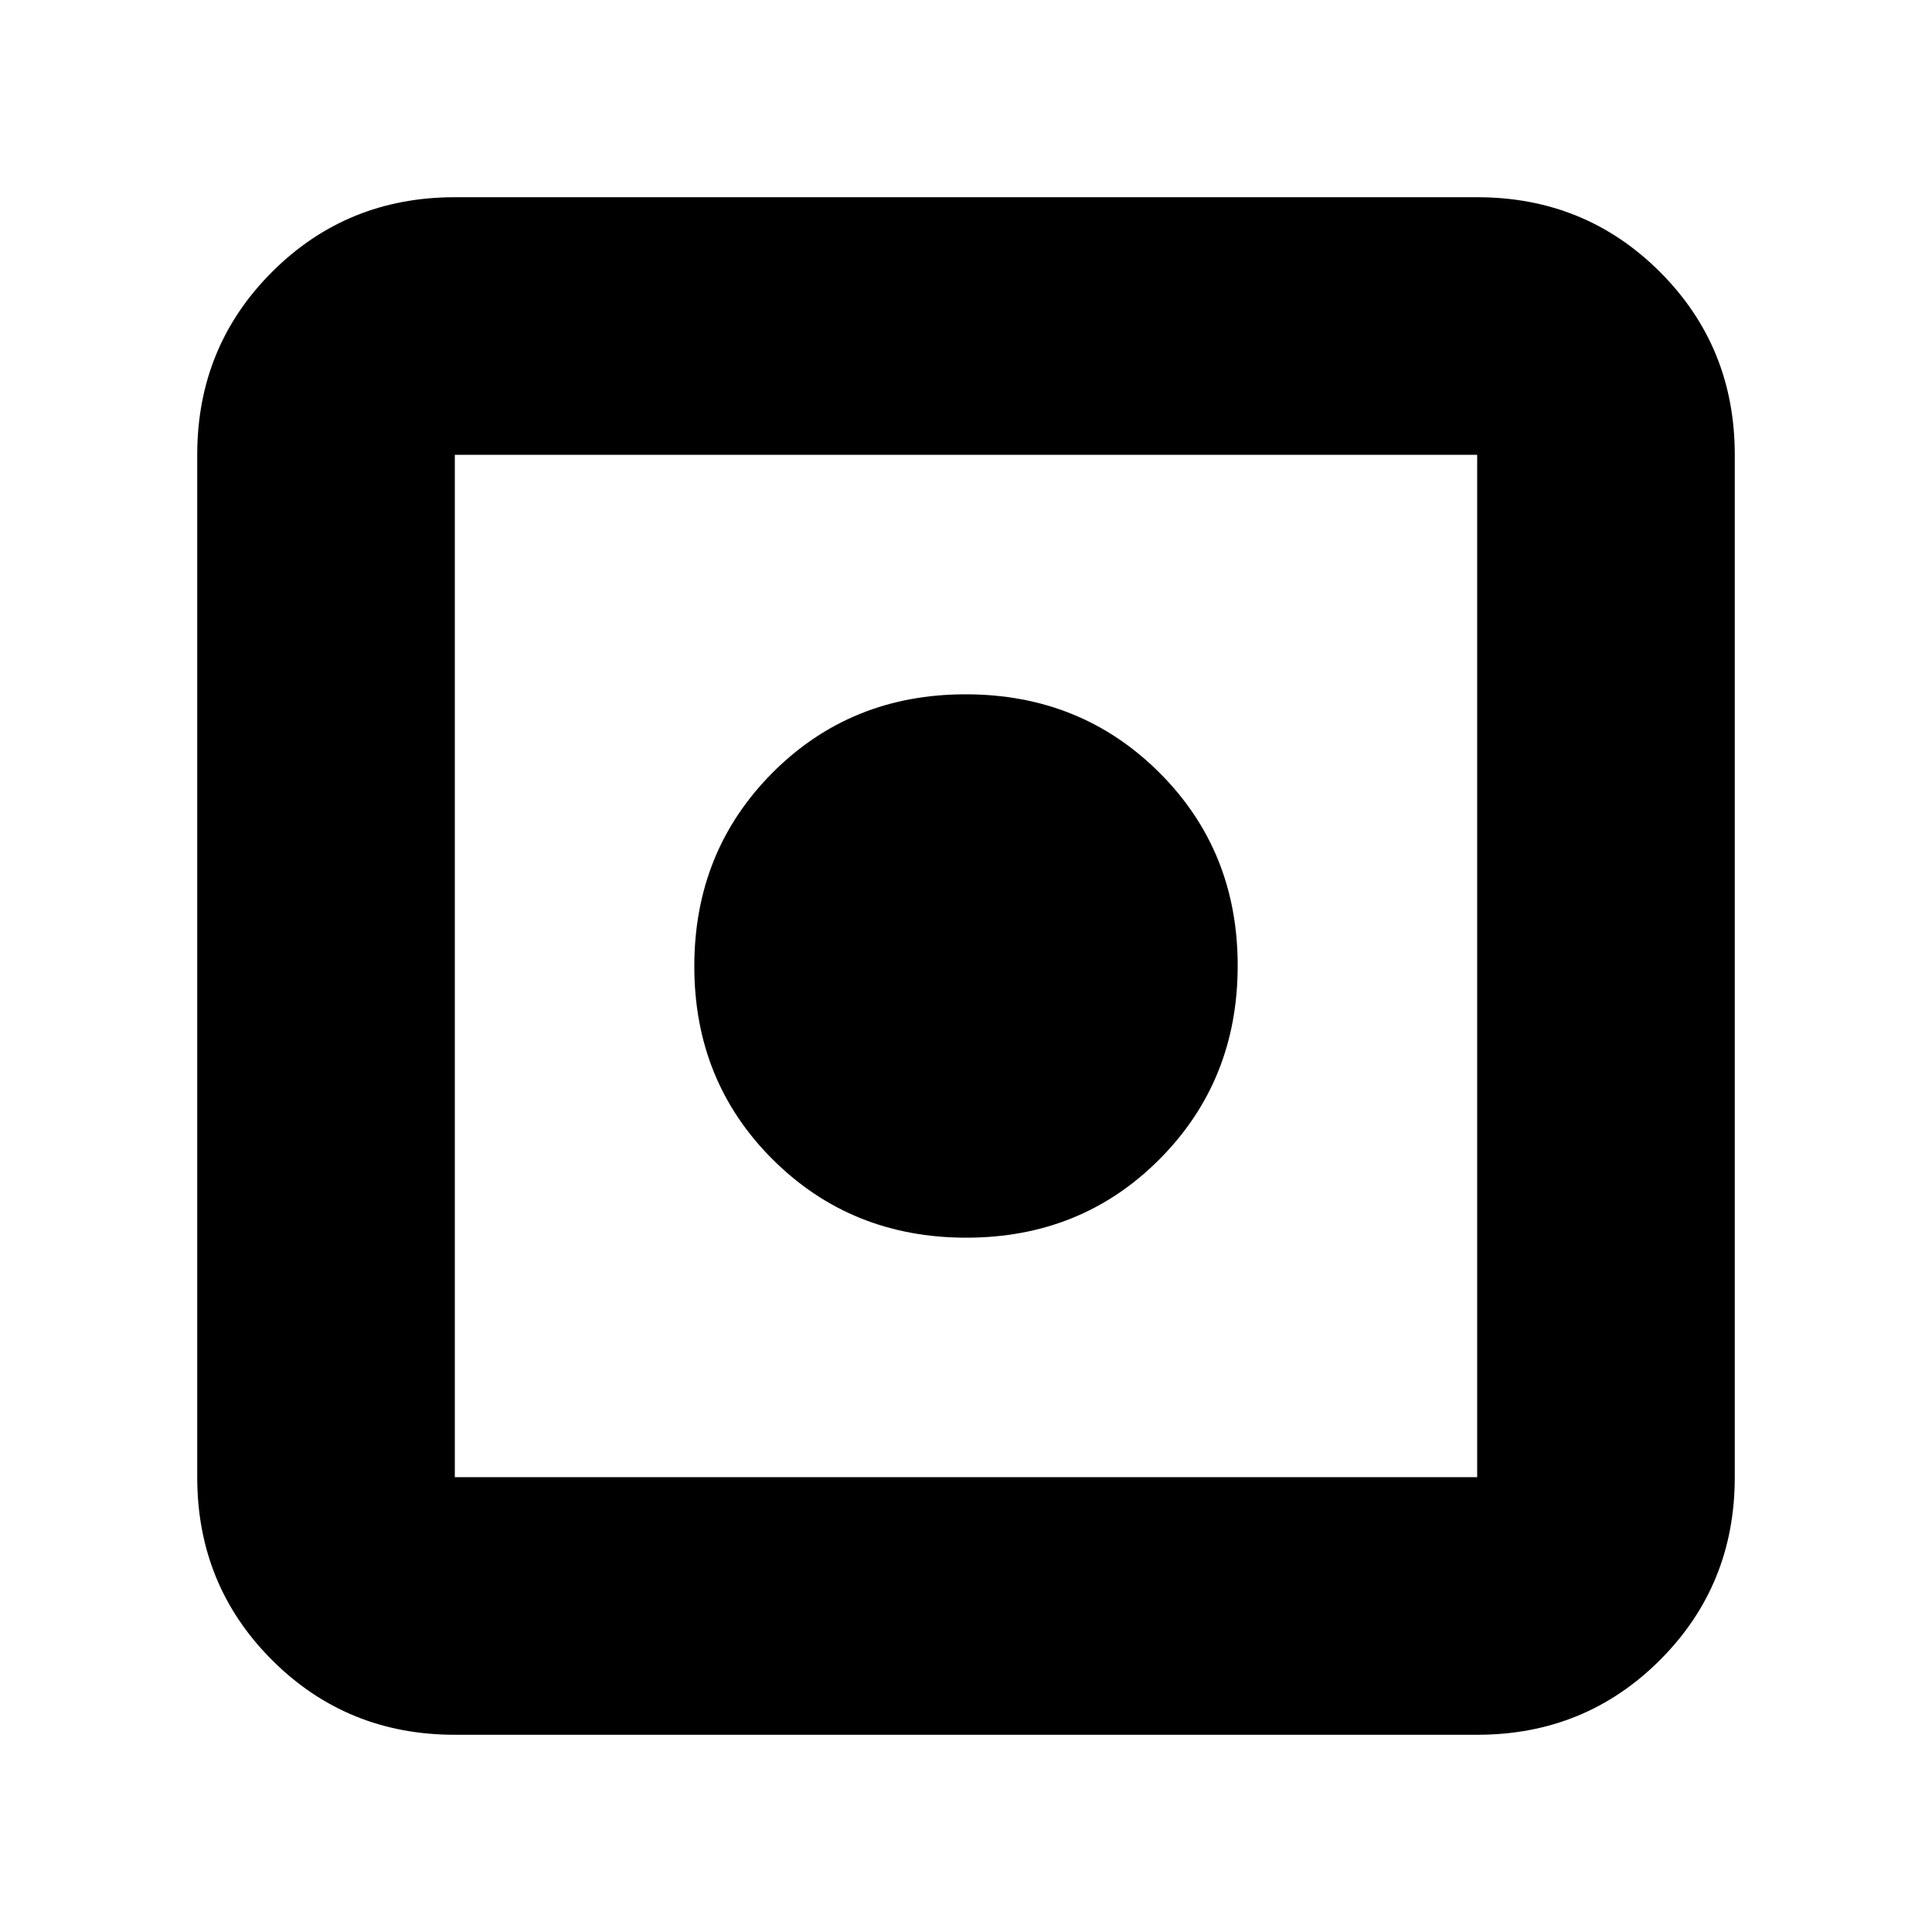 <svg xmlns="http://www.w3.org/2000/svg" height="20" viewBox="0 -960 960 960" width="20"><path d="M226-98q-53.7 0-90.85-37.15Q98-172.3 98-226v-508q0-53.7 37.15-90.85Q172.3-862 226-862h508q53.7 0 90.85 37.15Q862-787.7 862-734v508q0 53.7-37.15 90.85Q787.7-98 734-98H226Zm0-128h508v-508H226v508Zm254.17-119Q423-345 384-383.83t-39-96Q345-537 383.83-576t96-39Q537-615 576-576.17t39 96Q615-423 576.17-384t-96 39Z"/></svg>